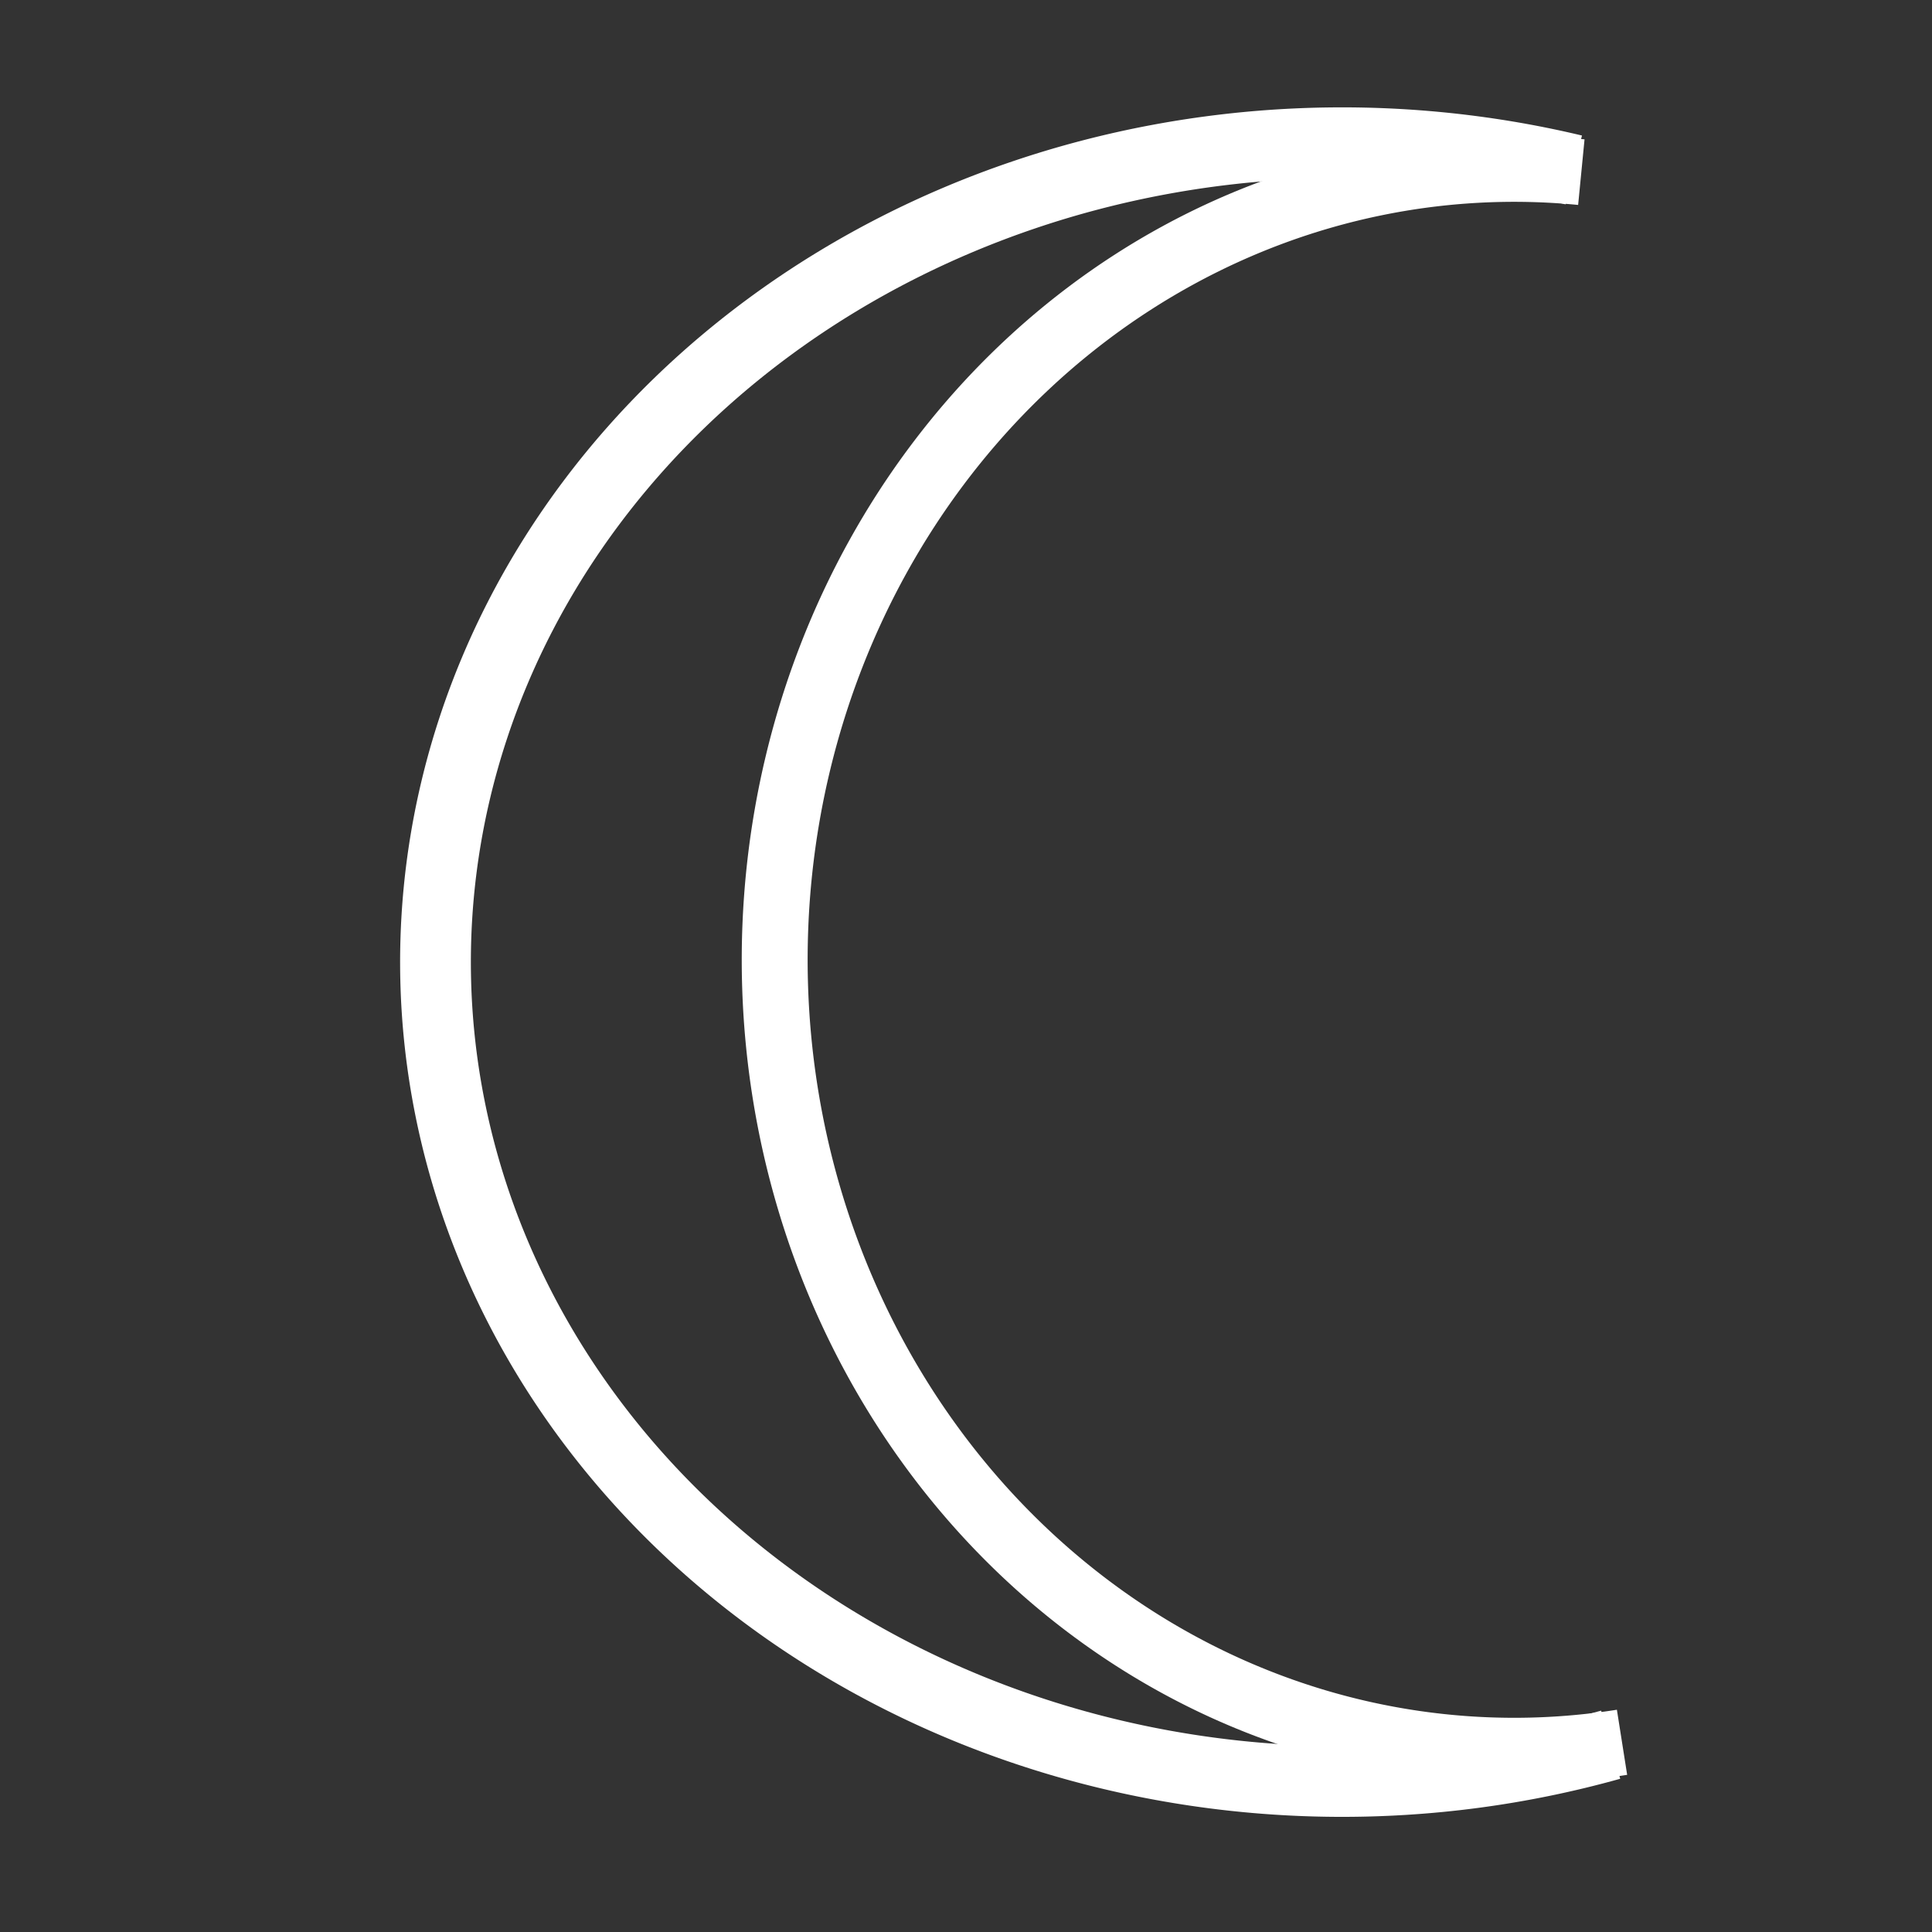 <?xml version="1.0" encoding="UTF-8" standalone="no"?>
<!-- Created with Inkscape (http://www.inkscape.org/) -->

<svg
   xmlns:osb="http://www.openswatchbook.org/uri/2009/osb"
   xmlns:dc="http://purl.org/dc/elements/1.1/"
   xmlns:cc="http://creativecommons.org/ns#"
   xmlns:rdf="http://www.w3.org/1999/02/22-rdf-syntax-ns#"
   xmlns:svg="http://www.w3.org/2000/svg"
   xmlns="http://www.w3.org/2000/svg"
   xmlns:sodipodi="http://sodipodi.sourceforge.net/DTD/sodipodi-0.dtd"
   xmlns:inkscape="http://www.inkscape.org/namespaces/inkscape"
   width="400"
   height="400"
   viewBox="0 0 105.833 105.833"
   version="1.1"
   id="svg8"
   inkscape:version="0.92.4 (5da689c313, 2019-01-14)"
   sodipodi:docname="moon-transparent.svg">
  <rect x="0" y="0" width="105.833" height="105.833" fill="#333333" stroke="none"/>
  <defs
     id="defs2">
    <linearGradient
       id="linearGradient4538"
       osb:paint="solid">
      <stop
         style="stop-color:#000000;stop-opacity:1;"
         offset="0"
         id="stop4536" />
    </linearGradient>
  </defs>
  <sodipodi:namedview
     id="base"
     pagecolor="#ffffff"
     bordercolor="#666666"
     borderopacity="1.0"
     inkscape:pageopacity="0.0"
     inkscape:pageshadow="2"
     inkscape:zoom="1.979899"
     inkscape:cx="156.51627"
     inkscape:cy="192.5413"
     inkscape:document-units="mm"
     inkscape:current-layer="layer1"
     showgrid="true"
     units="px"
     showguides="true"
     inkscape:guide-bbox="true"
     inkscape:window-width="1920"
     inkscape:window-height="1001"
     inkscape:window-x="-9"
     inkscape:window-y="-9"
     inkscape:window-maximized="1"
     inkscape:snap-grids="false"
     inkscape:snap-to-guides="false">
    <inkscape:grid
       type="xygrid"
       id="grid4530" />
    <sodipodi:guide
       position="52.917,82.021"
       orientation="1,0"
       id="guide4559"
       inkscape:locked="false" />
    <sodipodi:guide
       position="25.123,52.919"
       orientation="0,1"
       id="guide4576"
       inkscape:locked="false" />
  </sodipodi:namedview>
  <g
     inkscape:label="Layer 1"
     inkscape:groupmode="layer"
     id="layer1"
     transform="translate(0,-191.167)">
    <path
       style="opacity:1;fill:none;fill-opacity:1;fill-rule:nonzero;stroke:#ffffff;stroke-width:3.876;stroke-miterlimit:4;stroke-dasharray:none;stroke-opacity:1"
       id="path4540-1"
       sodipodi:type="arc"
       sodipodi:cx="73.518921"
       sodipodi:cy="243.87048"
       sodipodi:rx="49.66291"
       sodipodi:ry="44.884598"
       sodipodi:start="1.270044"
       sodipodi:end="4.9707571"
       sodipodi:open="true"
       d="M 88.231,286.74 A 49.663,44.885 0 0 1 33.625,270.603 49.663,44.885 0 0 1 32.407,218.69 49.663,44.885 0 0 1 86.208,200.476" />
    <path
       style="opacity:1;fill:none;fill-opacity:1;fill-rule:nonzero;stroke:#ffffff;stroke-width:3.61;stroke-miterlimit:4;stroke-dasharray:none;stroke-opacity:1"
       id="path4540-1-5"
       sodipodi:type="arc"
       sodipodi:cx="82.94593"
       sodipodi:cy="243.74481"
       sodipodi:rx="40.50901"
       sodipodi:ry="43.326828"
       sodipodi:start="1.4244456"
       sodipodi:end="4.8033183"
       d="M 88.853,286.608 A 40.509,43.327 0 0 1 49.305,267.881 40.509,43.327 0 0 1 48.106,221.639 40.509,43.327 0 0 1 86.624,200.597"
       sodipodi:open="true" />
  </g>
</svg>
